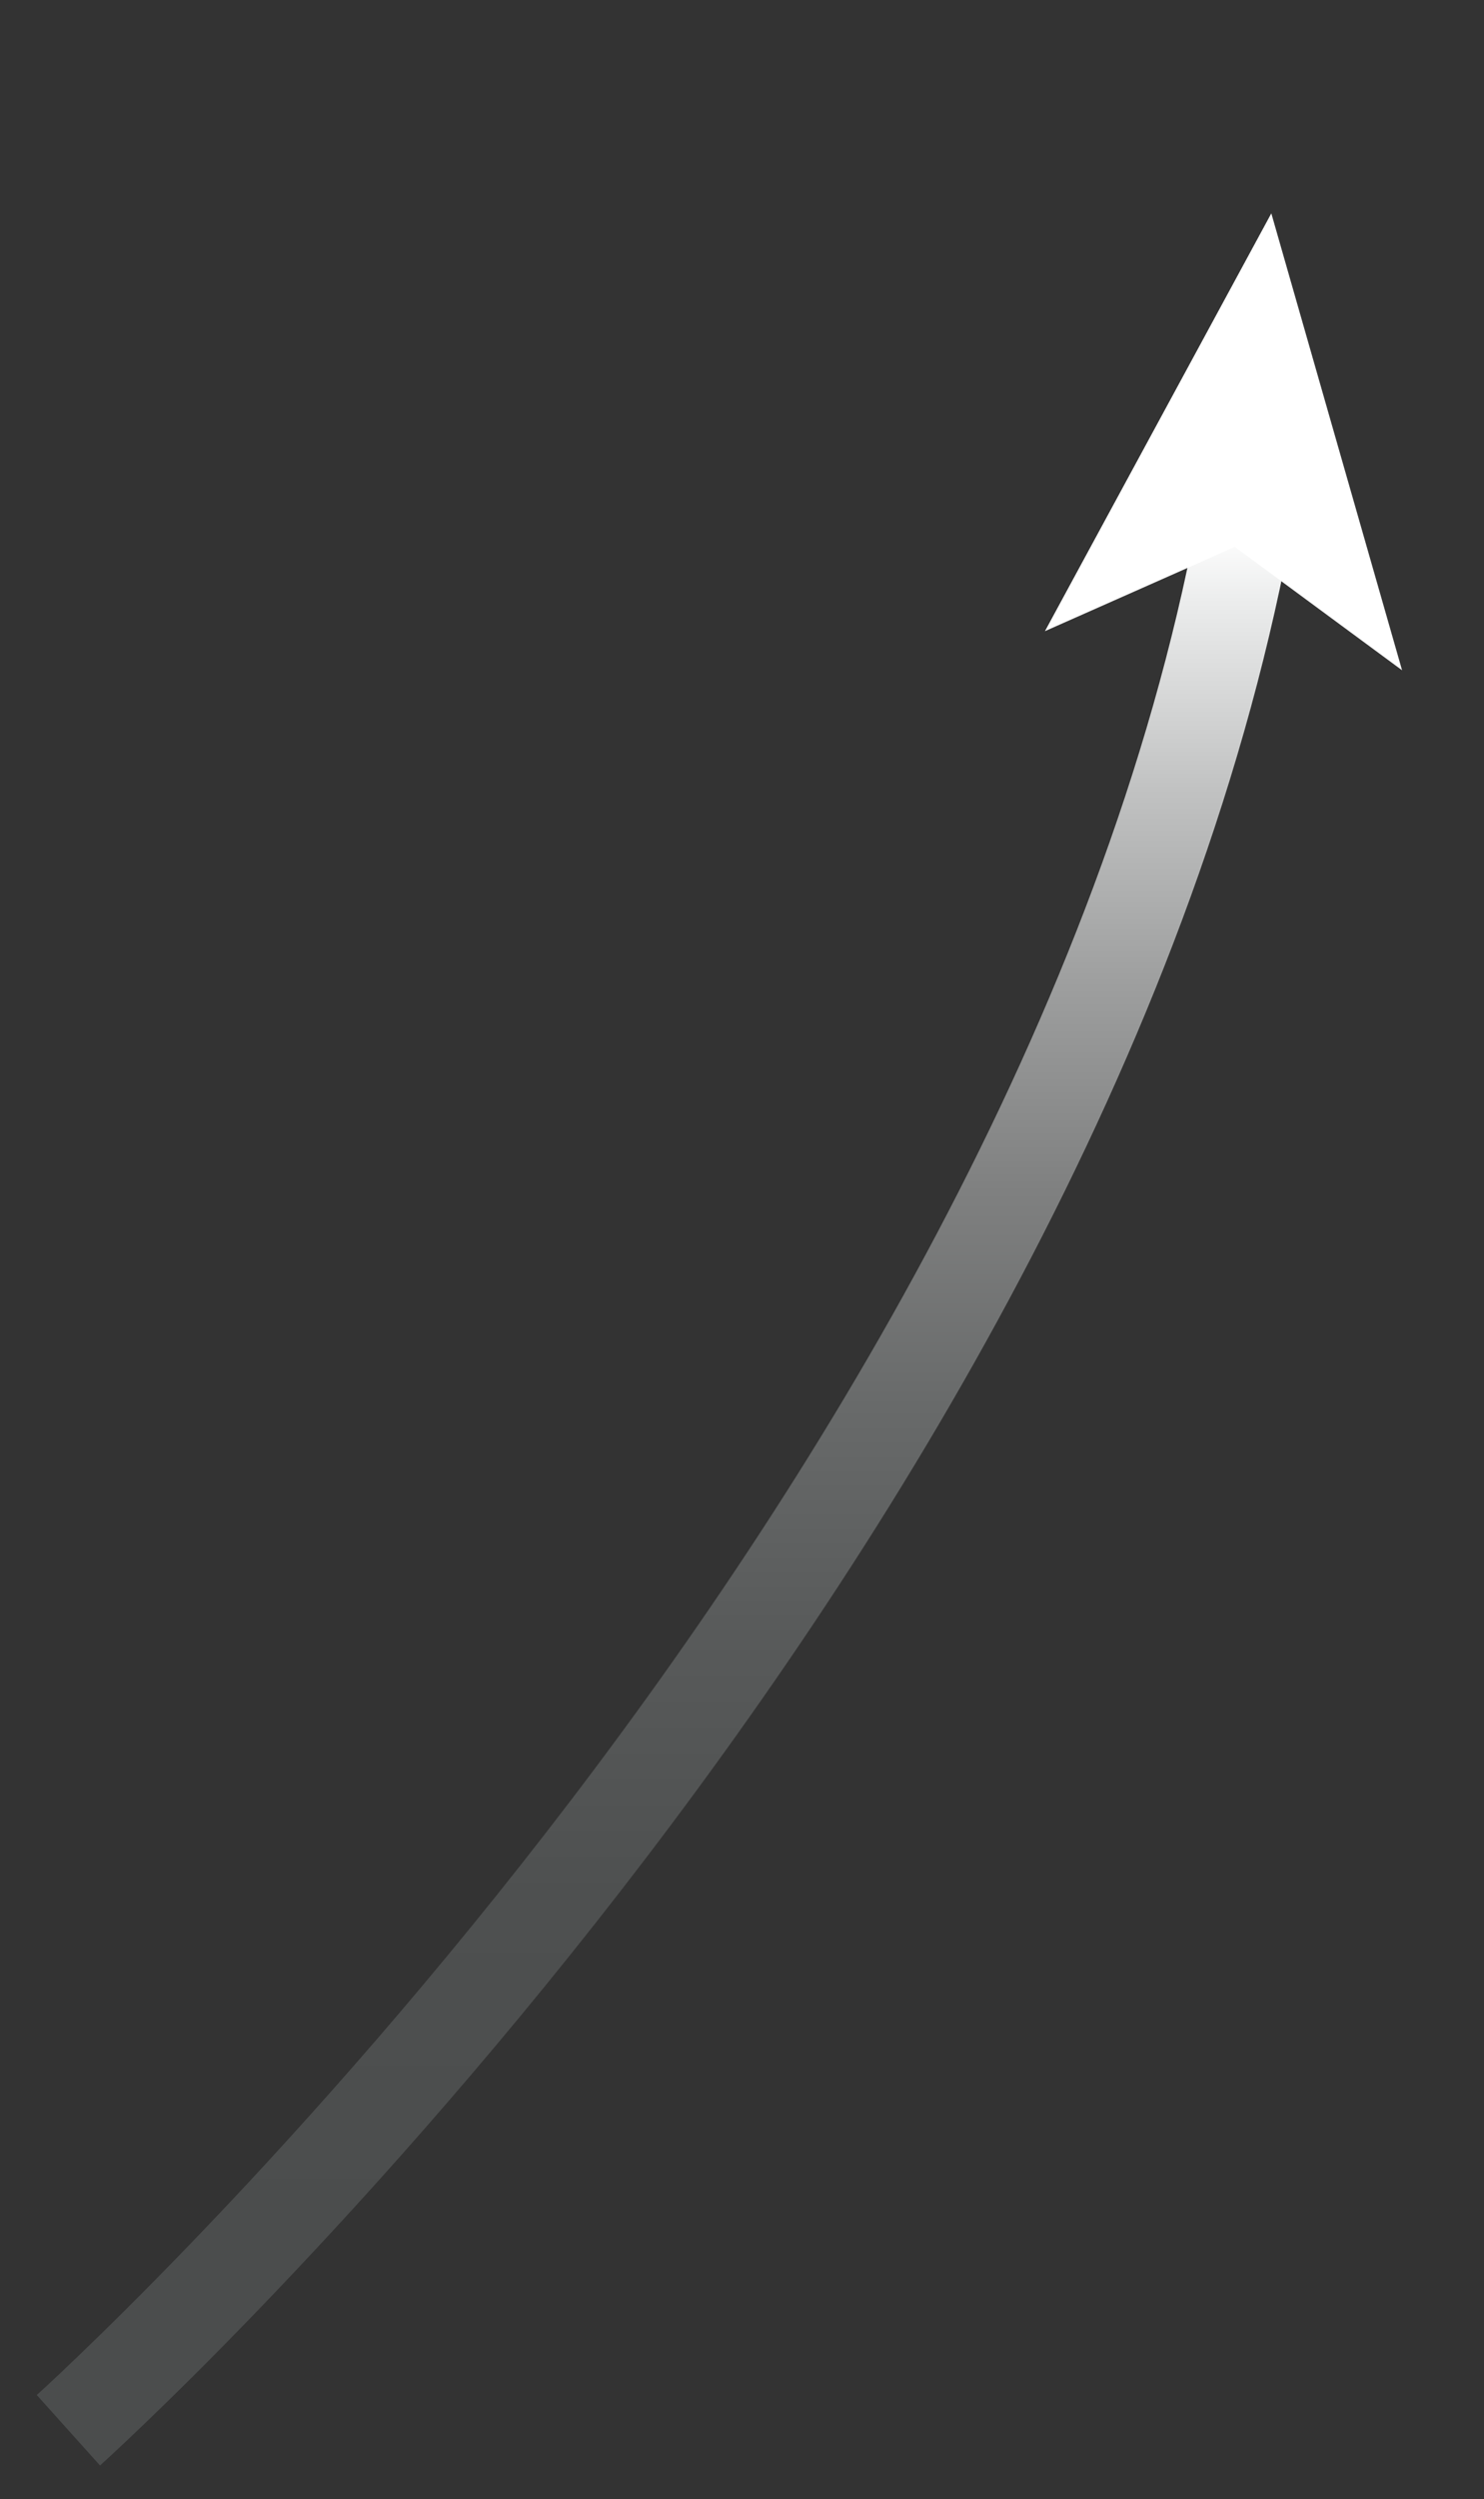 <?xml version="1.0" encoding="utf-8"?>
<!-- Generator: Adobe Illustrator 16.0.0, SVG Export Plug-In . SVG Version: 6.00 Build 0)  -->
<!DOCTYPE svg PUBLIC "-//W3C//DTD SVG 1.1//EN" "http://www.w3.org/Graphics/SVG/1.1/DTD/svg11.dtd">
<svg version="1.1" id="Layer_1" xmlns="http://www.w3.org/2000/svg" xmlns:xlink="http://www.w3.org/1999/xlink" x="0px" y="0px"
	 width="235.086px" height="395.614px" viewBox="0 0 235.086 395.614" enable-background="new 0 0 235.086 395.614"
	 xml:space="preserve">
<rect x="0" y="0" width="235.086" height="395.614" fill="#333333" stroke="none"/>
<g>
	<g>
		
			<linearGradient id="SVGID_1_" gradientUnits="userSpaceOnUse" x1="-94.202" y1="119.369" x2="-94.202" y2="478.454" gradientTransform="matrix(1 0 0 -1 199.275 509.669)">
			<stop  offset="0.101" style="stop-color:#4B4D4D"/>
			<stop  offset="0.251" style="stop-color:#4E5050"/>
			<stop  offset="0.365" style="stop-color:#585A5A"/>
			<stop  offset="0.467" style="stop-color:#686A6A"/>
			<stop  offset="0.562" style="stop-color:#7F8080"/>
			<stop  offset="0.652" style="stop-color:#9D9E9E"/>
			<stop  offset="0.739" style="stop-color:#C1C2C2"/>
			<stop  offset="0.821" style="stop-color:#EBECEC"/>
			<stop  offset="0.854" style="stop-color:#FFFFFF"/>
		</linearGradient>
		<path fill="none" stroke="url(#SVGID_1_)" stroke-width="15" stroke-miterlimit="10" d="M10.833,384.723
			c0,0,155.741-140.021,186.125-300.798"/>
		<g>
			
				<linearGradient id="SVGID_2_" gradientUnits="userSpaceOnUse" x1="-5.327" y1="151.404" x2="-5.327" y2="474.578" gradientTransform="matrix(1 0 0 -1 199.275 509.669)">
				<stop  offset="0.005" style="stop-color:#FFFFFF;stop-opacity:0"/>
				<stop  offset="0.559" style="stop-color:#FFFFFF"/>
			</linearGradient>
			<polygon fill="url(#SVGID_2_)" stroke="#FFFFFF" stroke-miterlimit="10" points="201.25,35.09 221.223,104.833 195.676,86.008 
				166.672,98.865 			"/>
		</g>
	</g>
</g>
</svg>

